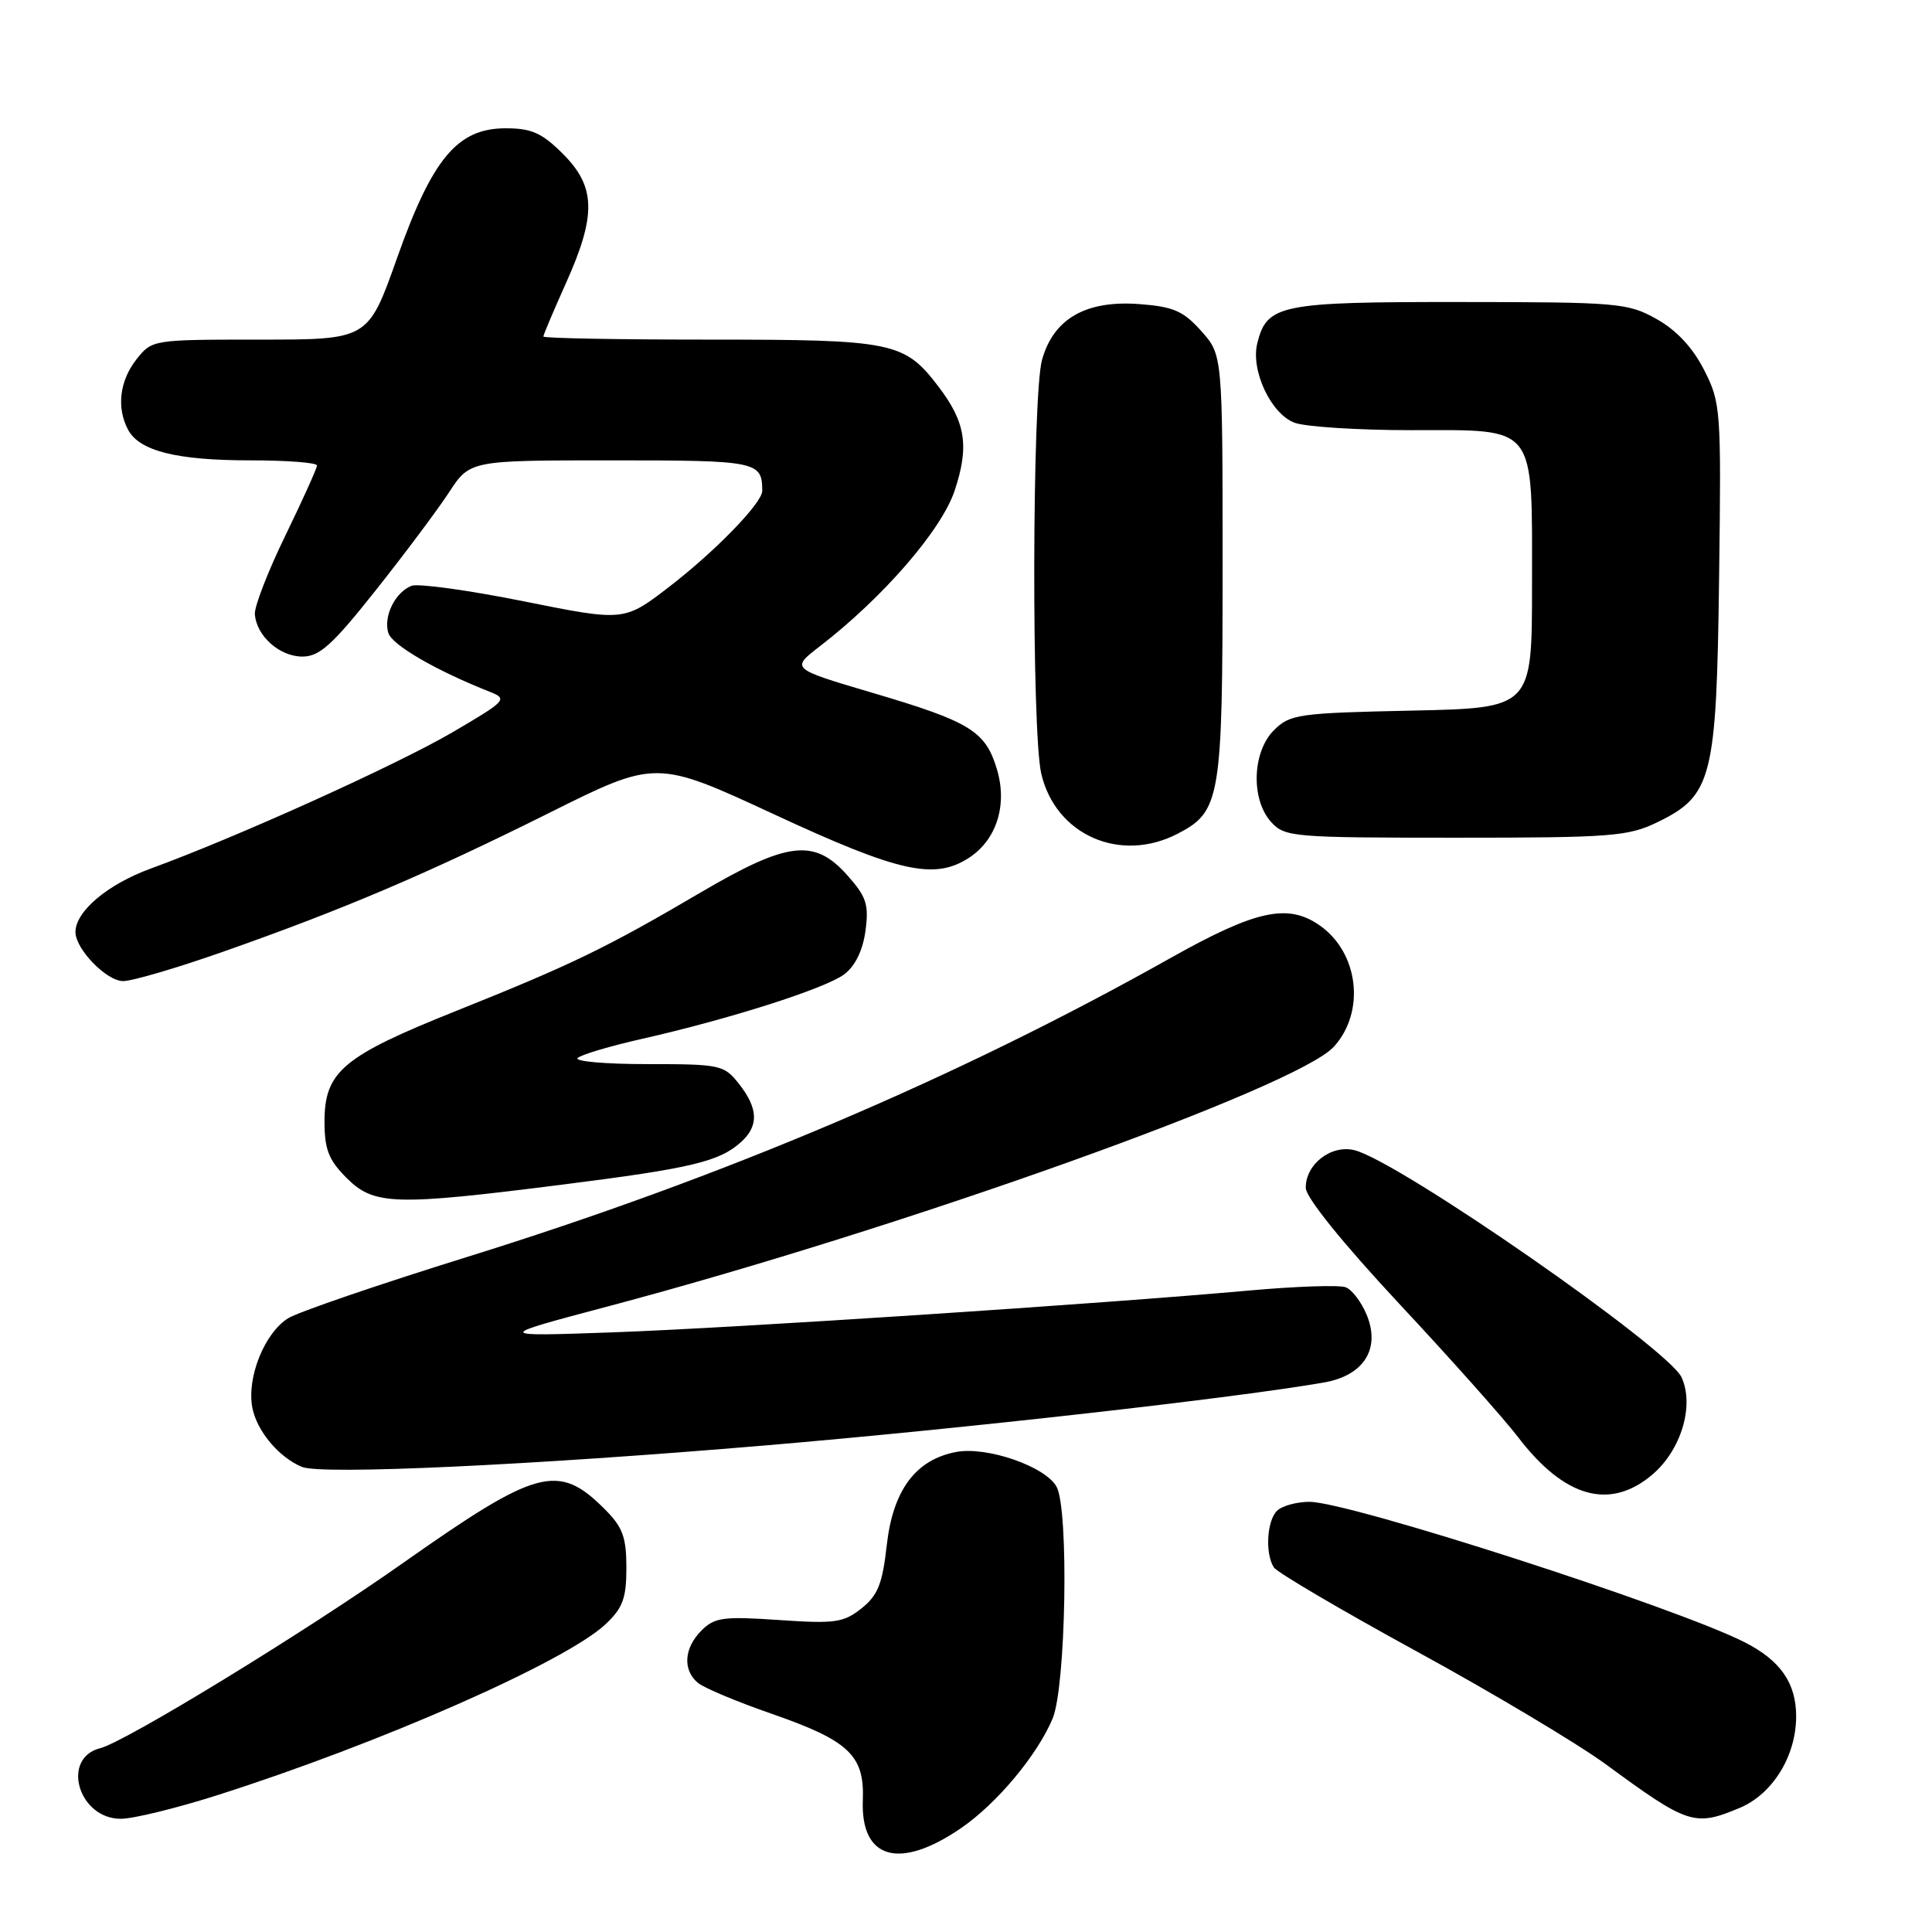 <?xml version="1.0" encoding="UTF-8" standalone="no"?>
<!DOCTYPE svg PUBLIC "-//W3C//DTD SVG 1.1//EN" "http://www.w3.org/Graphics/SVG/1.1/DTD/svg11.dtd" >
<svg xmlns="http://www.w3.org/2000/svg" xmlns:xlink="http://www.w3.org/1999/xlink" version="1.1" viewBox="0 0 256 256">
 <g >
 <path fill="currentColor"
d=" M 127.35 242.23 C 132.09 238.98 137.45 232.56 139.48 227.71 C 141.24 223.48 141.65 200.09 140.01 197.02 C 138.57 194.33 130.80 191.63 126.72 192.39 C 121.33 193.40 118.32 197.44 117.50 204.76 C 116.93 209.86 116.32 211.40 114.15 213.12 C 111.78 215.01 110.63 215.17 103.20 214.66 C 95.86 214.16 94.69 214.31 92.95 216.05 C 90.63 218.37 90.43 221.28 92.48 222.99 C 93.30 223.66 97.65 225.49 102.15 227.05 C 112.48 230.63 114.56 232.58 114.33 238.52 C 114.02 246.37 119.18 247.84 127.35 242.23 Z  M 28.74 237.89 C 50.37 231.01 74.96 220.18 80.25 215.21 C 82.52 213.07 83.00 211.78 83.00 207.74 C 83.00 203.68 82.51 202.35 80.13 199.97 C 73.98 193.82 71.21 194.56 53.38 207.12 C 40.46 216.23 16.65 230.79 13.29 231.64 C 8.04 232.96 10.38 241.00 16.01 241.00 C 17.64 241.00 23.37 239.60 28.74 237.89 Z  M 230.51 239.56 C 234.88 237.73 237.99 232.70 238.00 227.44 C 238.00 223.03 235.94 220.04 231.22 217.63 C 222.18 213.01 178.78 199.00 173.51 199.00 C 171.80 199.00 169.86 199.54 169.20 200.20 C 167.86 201.54 167.62 205.86 168.79 207.69 C 169.20 208.34 177.75 213.37 187.79 218.86 C 197.82 224.34 209.06 231.06 212.77 233.77 C 223.68 241.78 224.53 242.06 230.51 239.56 Z  M 218.90 195.43 C 222.74 192.20 224.54 186.28 222.82 182.51 C 221.08 178.68 185.39 153.89 179.49 152.41 C 176.40 151.63 172.99 154.26 173.02 157.40 C 173.04 158.68 177.86 164.66 185.40 172.75 C 192.20 180.03 199.28 187.98 201.13 190.40 C 207.28 198.46 213.29 200.15 218.90 195.43 Z  M 101.50 191.52 C 127.88 189.28 163.78 185.23 175.47 183.18 C 180.73 182.25 182.95 178.71 181.09 174.21 C 180.39 172.52 179.14 170.88 178.31 170.57 C 177.49 170.25 171.79 170.44 165.65 170.99 C 145.63 172.79 97.41 175.96 81.27 176.54 C 65.50 177.10 65.50 177.10 80.50 173.12 C 119.83 162.68 171.88 144.06 176.75 138.69 C 180.95 134.06 180.04 126.25 174.88 122.63 C 170.64 119.66 166.41 120.59 155.05 126.97 C 126.85 142.82 95.96 155.95 62.00 166.52 C 50.17 170.20 39.45 173.87 38.17 174.68 C 35.03 176.66 32.69 182.52 33.43 186.50 C 34.01 189.59 36.94 193.10 40.00 194.37 C 42.59 195.45 70.31 194.16 101.50 191.52 Z  M 74.50 156.97 C 91.60 154.81 95.32 153.92 98.19 151.33 C 100.56 149.19 100.48 146.88 97.93 143.63 C 95.93 141.10 95.48 141.00 85.73 141.00 C 80.16 141.00 76.03 140.63 76.55 140.18 C 77.07 139.73 80.88 138.60 85.00 137.67 C 96.65 135.04 109.37 130.98 111.87 129.10 C 113.32 128.00 114.33 125.93 114.68 123.34 C 115.15 119.84 114.81 118.82 112.24 115.94 C 107.89 111.07 104.37 111.49 92.82 118.27 C 80.29 125.63 75.75 127.82 60.50 133.93 C 45.41 139.96 43.00 141.99 43.00 148.63 C 43.00 152.30 43.55 153.71 45.92 156.08 C 49.55 159.71 52.23 159.79 74.50 156.97 Z  M 29.50 126.13 C 45.42 120.54 56.62 115.77 72.72 107.74 C 86.93 100.65 86.93 100.65 102.65 107.94 C 119.18 115.61 123.84 116.64 128.43 113.64 C 132.06 111.26 133.51 106.65 132.10 101.94 C 130.58 96.86 128.57 95.63 115.53 91.78 C 104.78 88.60 104.78 88.60 108.64 85.63 C 117.03 79.16 124.76 70.23 126.50 65.00 C 128.45 59.14 127.96 55.96 124.37 51.25 C 119.84 45.30 118.39 45.00 94.05 45.00 C 81.92 45.00 72.00 44.82 72.00 44.59 C 72.00 44.37 73.35 41.18 75.00 37.50 C 79.04 28.50 78.95 24.75 74.60 20.40 C 71.81 17.61 70.44 17.00 67.00 17.00 C 60.61 17.00 57.28 20.99 52.59 34.25 C 48.78 45.00 48.78 45.00 34.46 45.00 C 20.19 45.00 20.14 45.01 18.07 47.63 C 15.84 50.48 15.42 54.04 16.98 56.96 C 18.48 59.76 23.43 61.00 33.15 61.00 C 38.02 61.00 42.00 61.30 42.00 61.68 C 42.00 62.05 40.12 66.21 37.83 70.93 C 35.53 75.64 33.71 80.34 33.77 81.36 C 33.96 84.25 37.03 87.00 40.07 87.00 C 42.34 87.00 44.05 85.45 49.76 78.25 C 53.58 73.44 57.96 67.59 59.49 65.25 C 62.27 61.00 62.27 61.00 81.03 61.00 C 100.36 61.00 101.00 61.13 101.00 65.05 C 101.00 66.64 94.79 73.04 88.69 77.74 C 82.70 82.35 82.70 82.35 69.41 79.68 C 62.10 78.21 55.41 77.29 54.54 77.62 C 52.36 78.46 50.77 81.69 51.46 83.88 C 51.97 85.49 57.83 88.88 64.96 91.69 C 67.30 92.62 67.05 92.88 59.96 97.03 C 52.49 101.39 31.36 110.94 19.97 115.09 C 14.25 117.18 10.00 120.76 10.00 123.50 C 10.00 125.77 14.12 130.00 16.32 130.00 C 17.52 130.00 23.45 128.26 29.50 126.13 Z  M 156.03 110.48 C 161.72 107.54 162.00 105.87 162.00 75.07 C 162.00 47.03 162.00 47.03 159.17 43.86 C 156.78 41.19 155.48 40.63 150.92 40.29 C 143.87 39.77 139.58 42.24 138.07 47.70 C 136.76 52.39 136.68 96.93 137.97 102.50 C 139.85 110.63 148.42 114.42 156.03 110.48 Z  M 219.59 108.96 C 226.89 105.42 227.45 103.18 227.79 76.50 C 228.08 54.20 228.02 53.36 225.79 49.00 C 224.29 46.05 222.13 43.74 219.50 42.27 C 215.70 40.14 214.41 40.03 193.47 40.02 C 169.60 40.00 167.88 40.35 166.60 45.47 C 165.70 49.06 168.38 54.81 171.52 56.01 C 172.95 56.55 179.93 57.00 187.01 57.00 C 203.79 57.00 203.00 55.98 203.00 77.63 C 203.00 93.82 203.00 93.82 187.03 94.16 C 172.02 94.48 170.92 94.64 168.80 96.76 C 165.92 99.64 165.73 105.93 168.43 108.92 C 170.23 110.91 171.29 111.00 192.84 111.00 C 213.49 111.00 215.72 110.83 219.59 108.96 Z "/>
</g>
</svg>